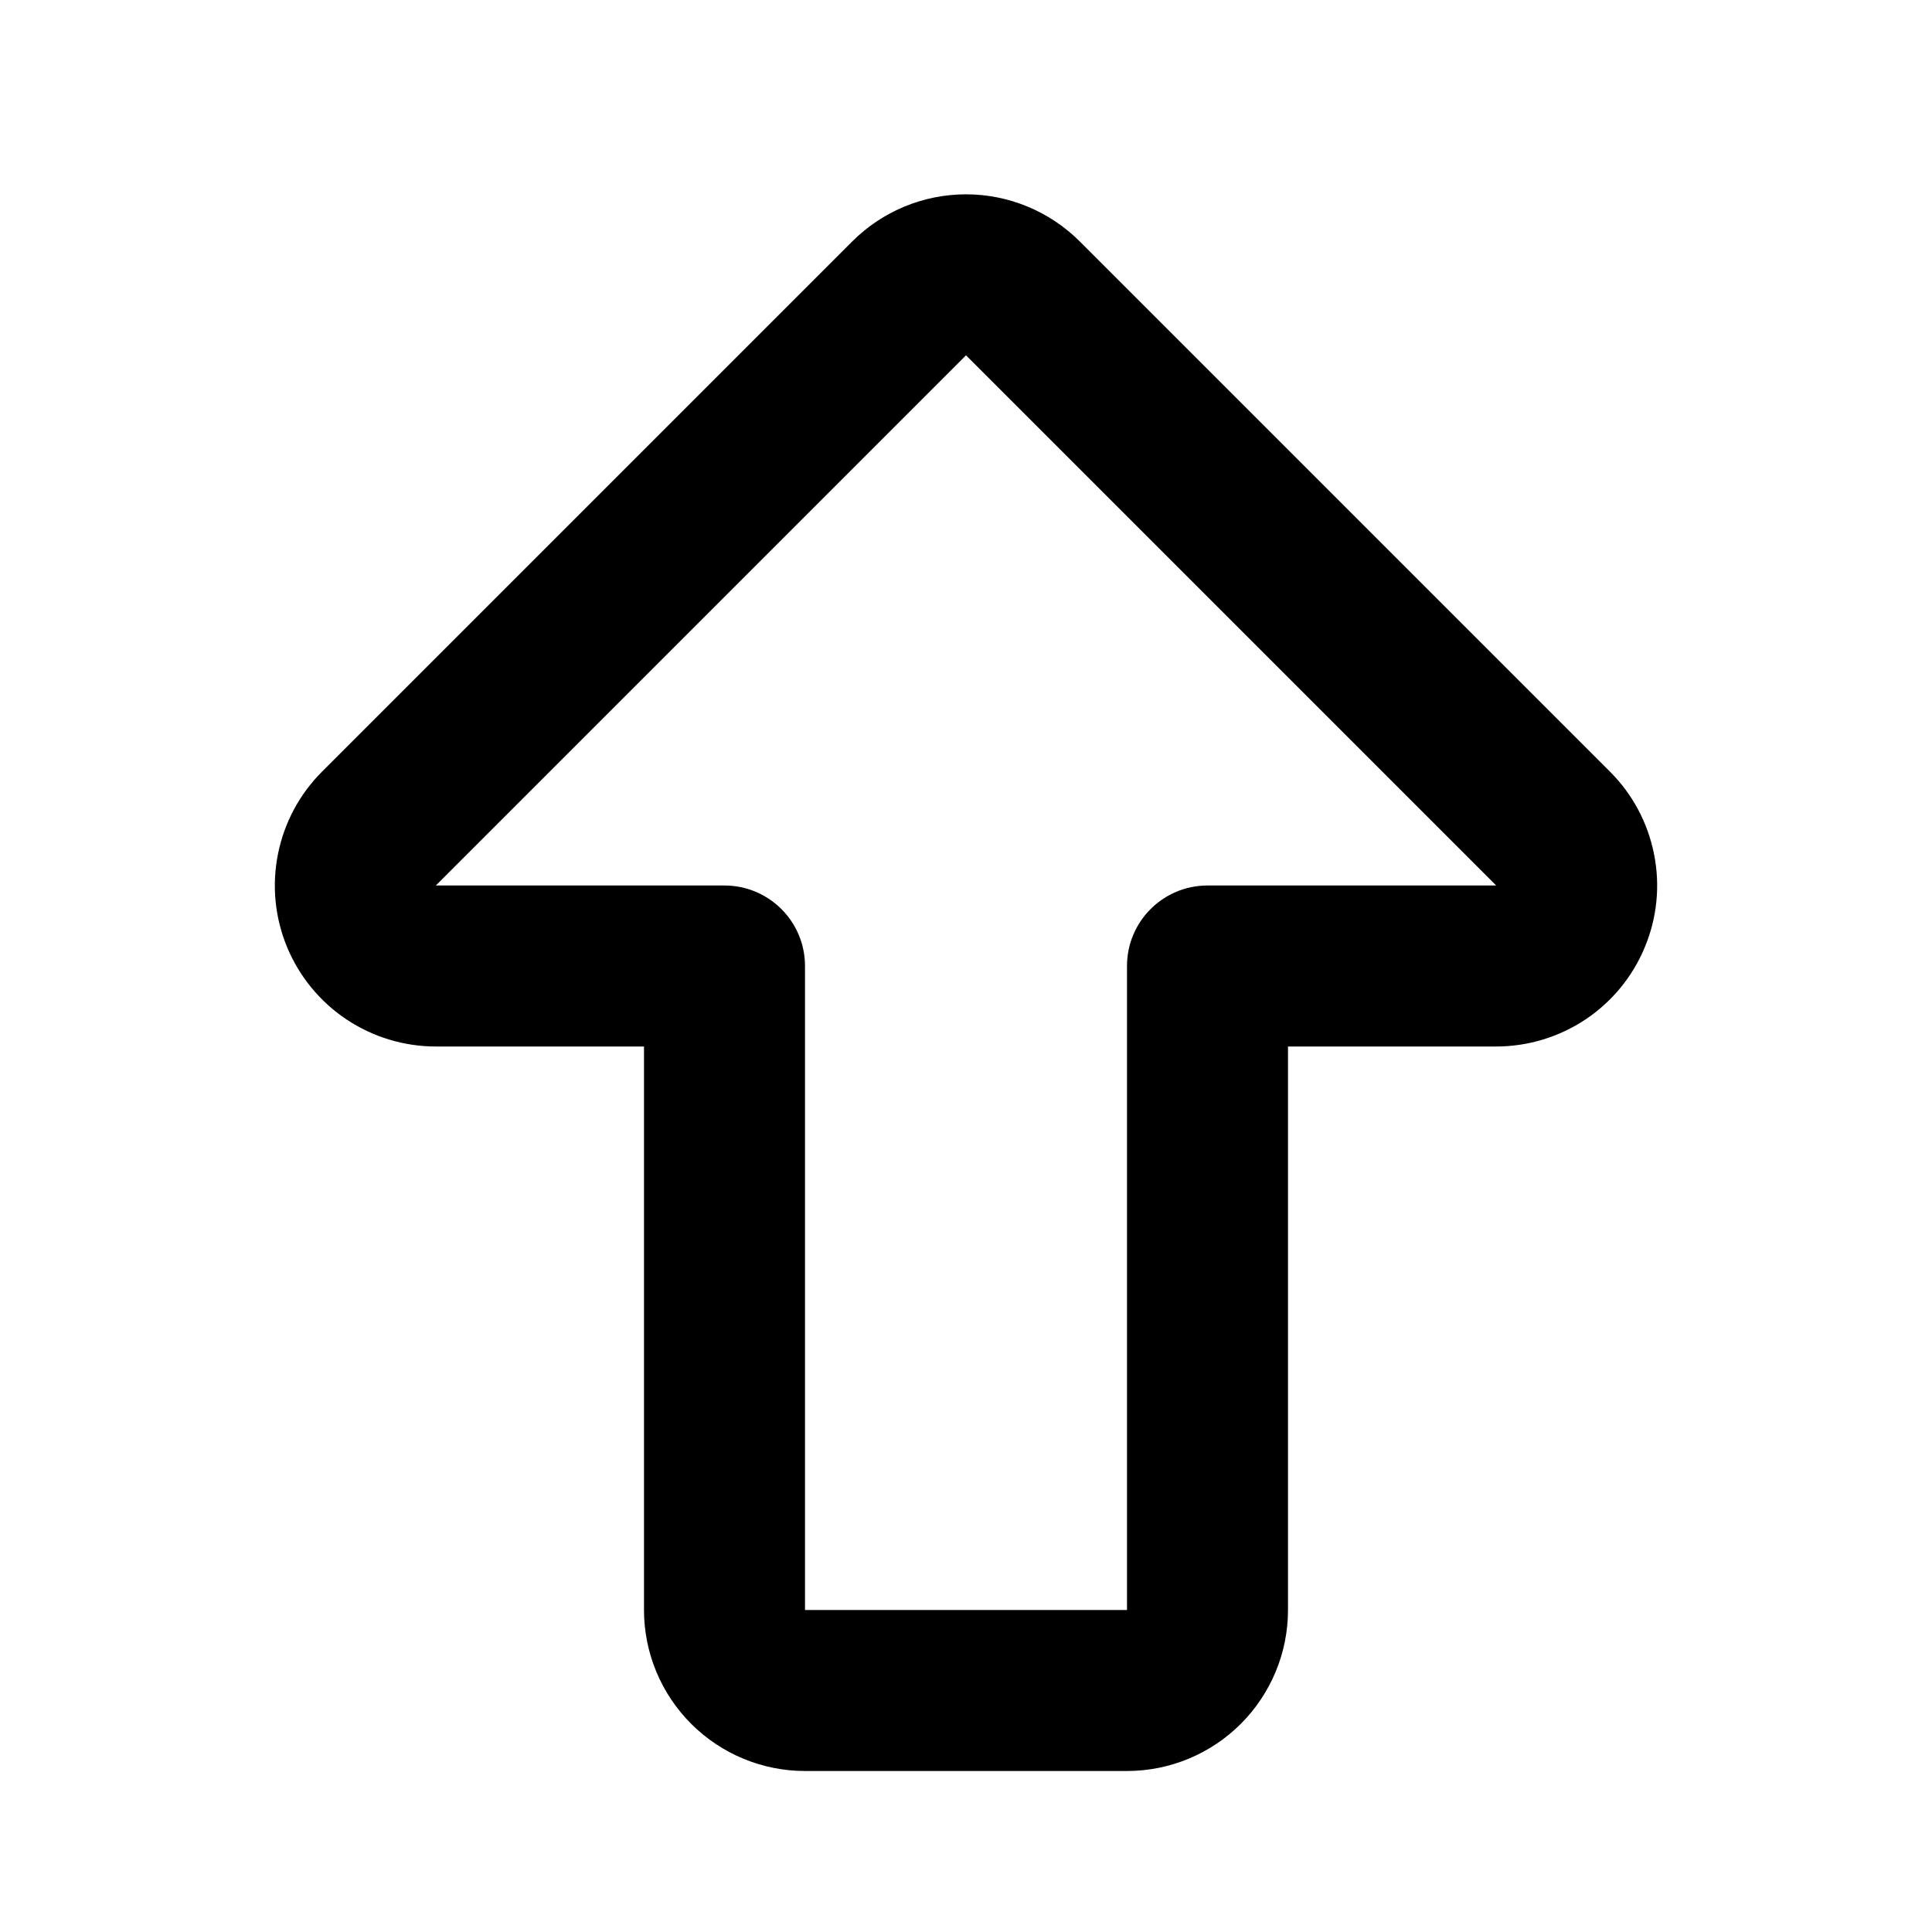 <svg class="denhaag-icon" xmlns="http://www.w3.org/2000/svg" width="24" height="24" viewBox="0 0 24 24" fill="none">
	<path fill-rule="evenodd" clip-rule="evenodd" d="M10.586 3C10.961 2.625 11.47 2.414 12 2.414C12.53 2.414 13.039 2.625 13.414 3L20 9.586C20.28 9.865 20.47 10.222 20.547 10.61C20.625 10.998 20.585 11.4 20.433 11.765C20.282 12.131 20.026 12.443 19.697 12.663C19.368 12.882 18.982 13 18.586 13H16V20C16 20.53 15.789 21.039 15.414 21.414C15.039 21.789 14.53 22 14 22H10C9.47 22 8.961 21.789 8.586 21.414C8.211 21.039 8 20.53 8 20V13H5.414C5.018 13 4.632 12.882 4.303 12.663C3.974 12.443 3.718 12.131 3.566 11.765C3.415 11.4 3.375 10.998 3.453 10.61C3.53 10.222 3.72 9.866 4 9.586L10.586 3ZM12 4.414L5.414 11H9C9.552 11 10 11.448 10 12V20H14V12C14 11.448 14.448 11 15 11H18.586L12 4.414Z" fill="currentColor"/>
</svg>
